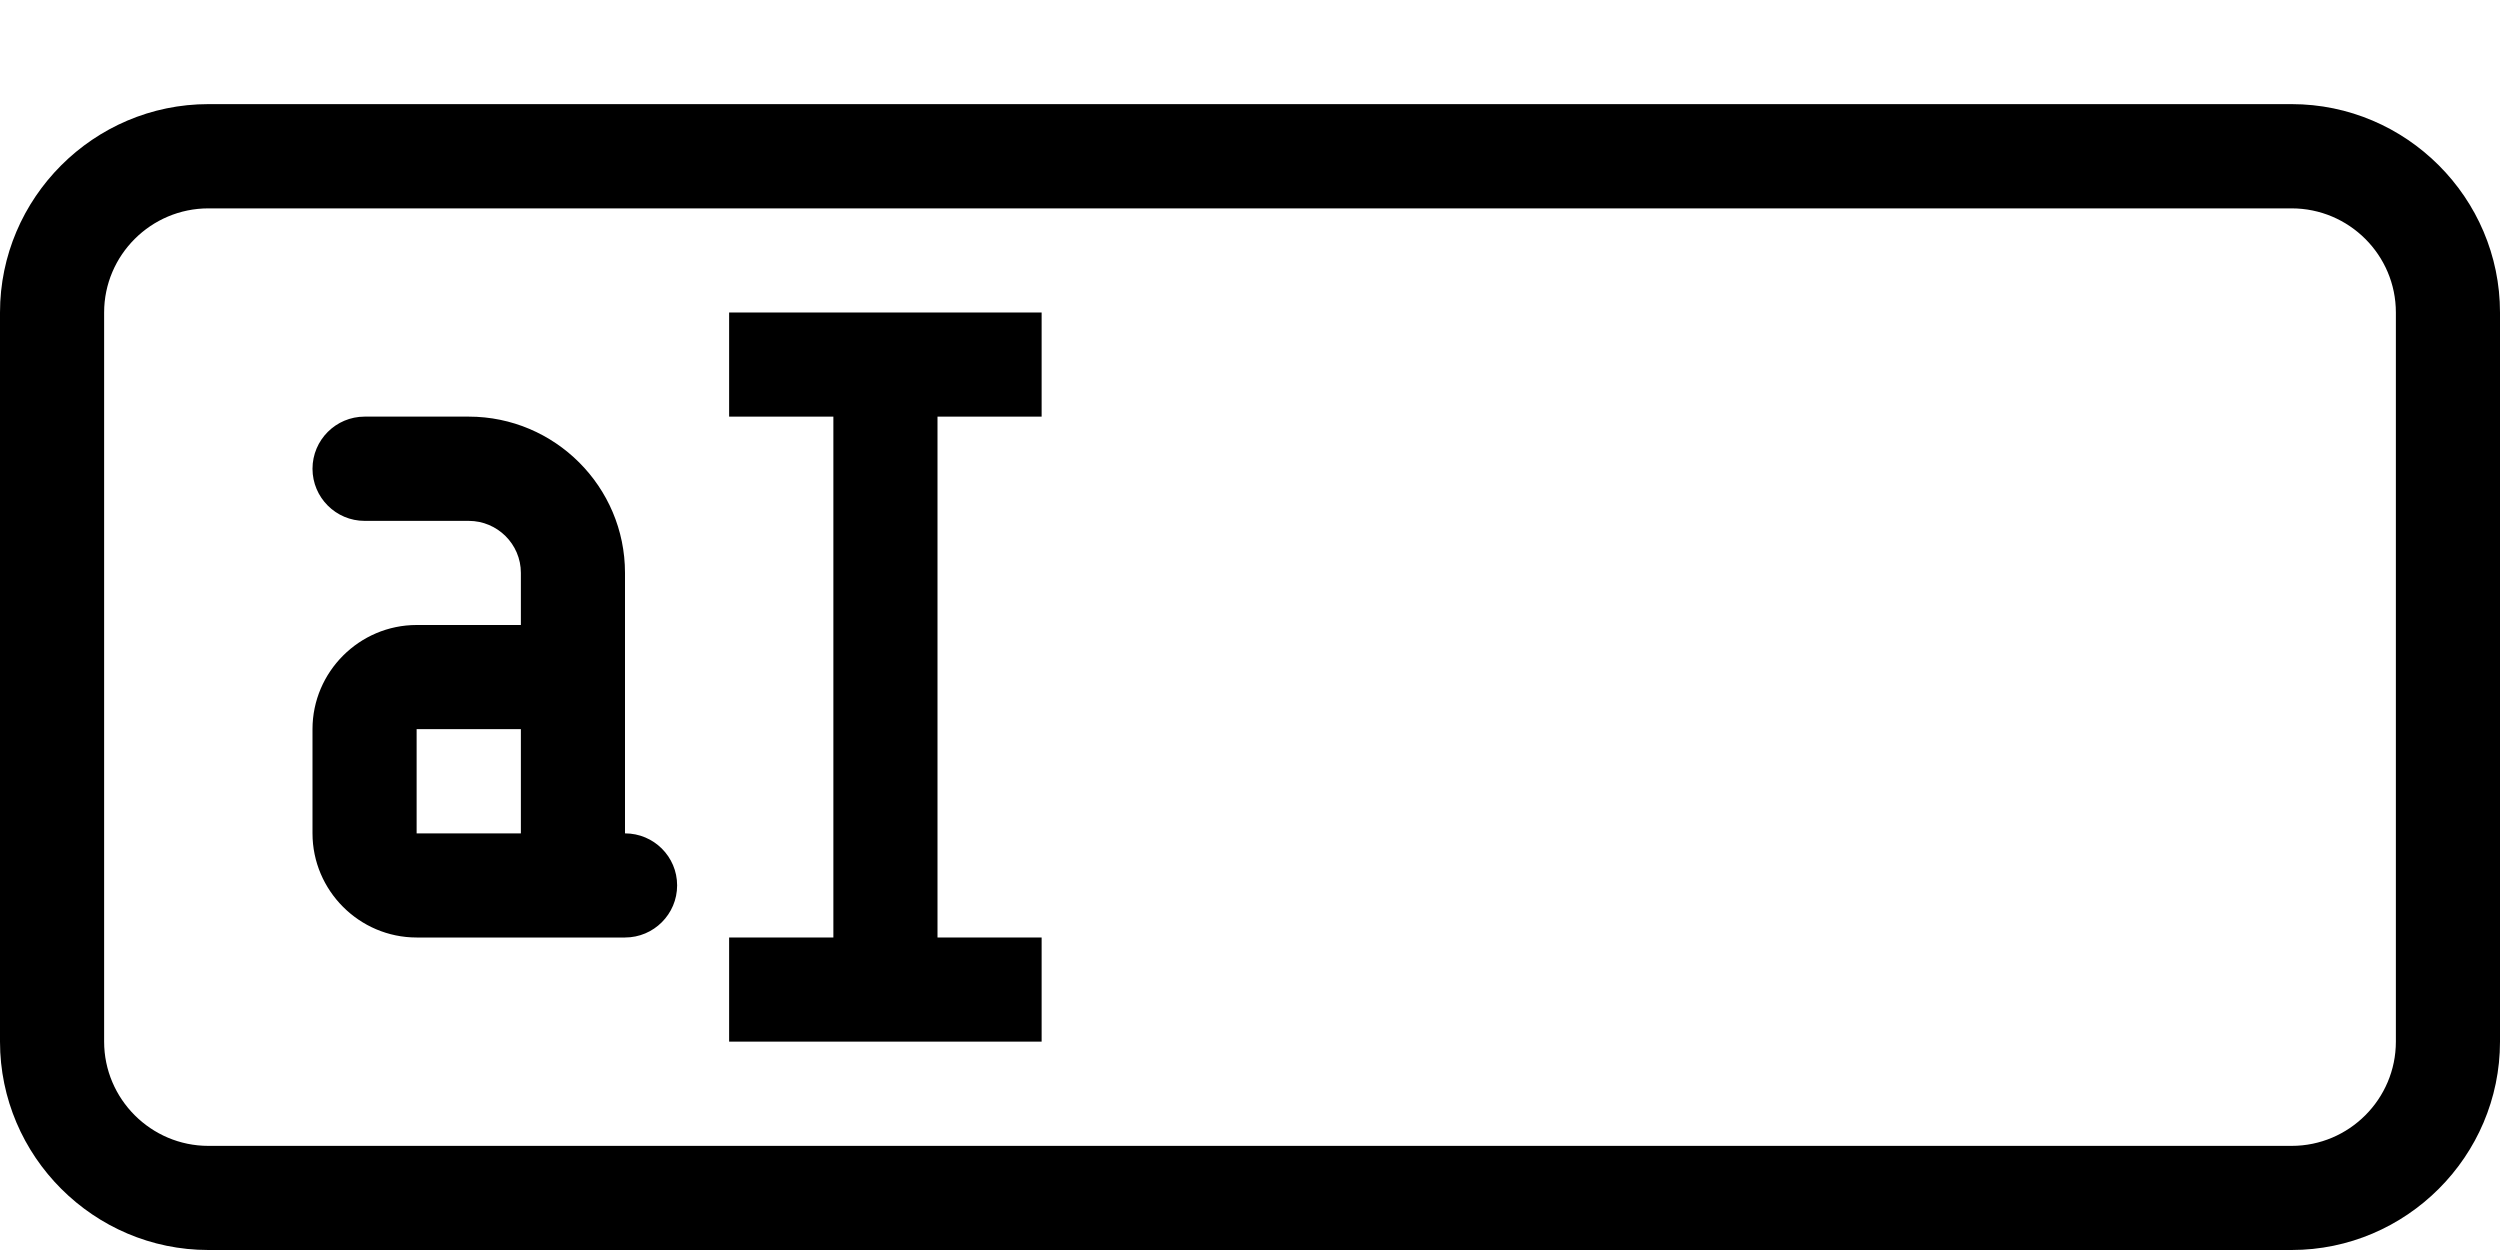 <svg width="20" height="10" viewBox="0 0 20 10" fill="none" xmlns="http://www.w3.org/2000/svg">
<path d="M18.333 0.833H1.667C0.75 0.833 0 1.583 0 2.5V8.333C0 9.25 0.75 10 1.667 10H18.333C19.25 10 20 9.25 20 8.333V2.5C20 1.583 19.25 0.833 18.333 0.833ZM19.167 8.333C19.167 8.792 18.793 9.167 18.333 9.167H1.667C1.208 9.167 0.833 8.792 0.833 8.333V2.5C0.833 2.041 1.208 1.667 1.667 1.667H18.333C18.793 1.667 19.167 2.041 19.167 2.5V8.333Z" fill="black"/>
<path d="M5 6.667V5.833V4.583C5 3.894 4.439 3.333 3.75 3.333H2.917C2.687 3.333 2.5 3.52 2.5 3.75C2.5 3.98 2.687 4.167 2.917 4.167H3.75C3.979 4.167 4.167 4.353 4.167 4.583V5H3.333C2.875 5 2.5 5.375 2.5 5.833V6.667C2.5 7.125 2.875 7.5 3.333 7.5H5C5.23 7.5 5.417 7.313 5.417 7.083C5.417 6.853 5.23 6.667 5 6.667ZM4.167 6.667H3.333V5.833H4.167V6.667Z" fill="black"/>
<path d="M5.833 3.333H6.667V7.5H5.833V8.333H8.333V7.5H7.5V3.333H8.333V2.5H5.833V3.333Z" fill="black"/>
</svg>
